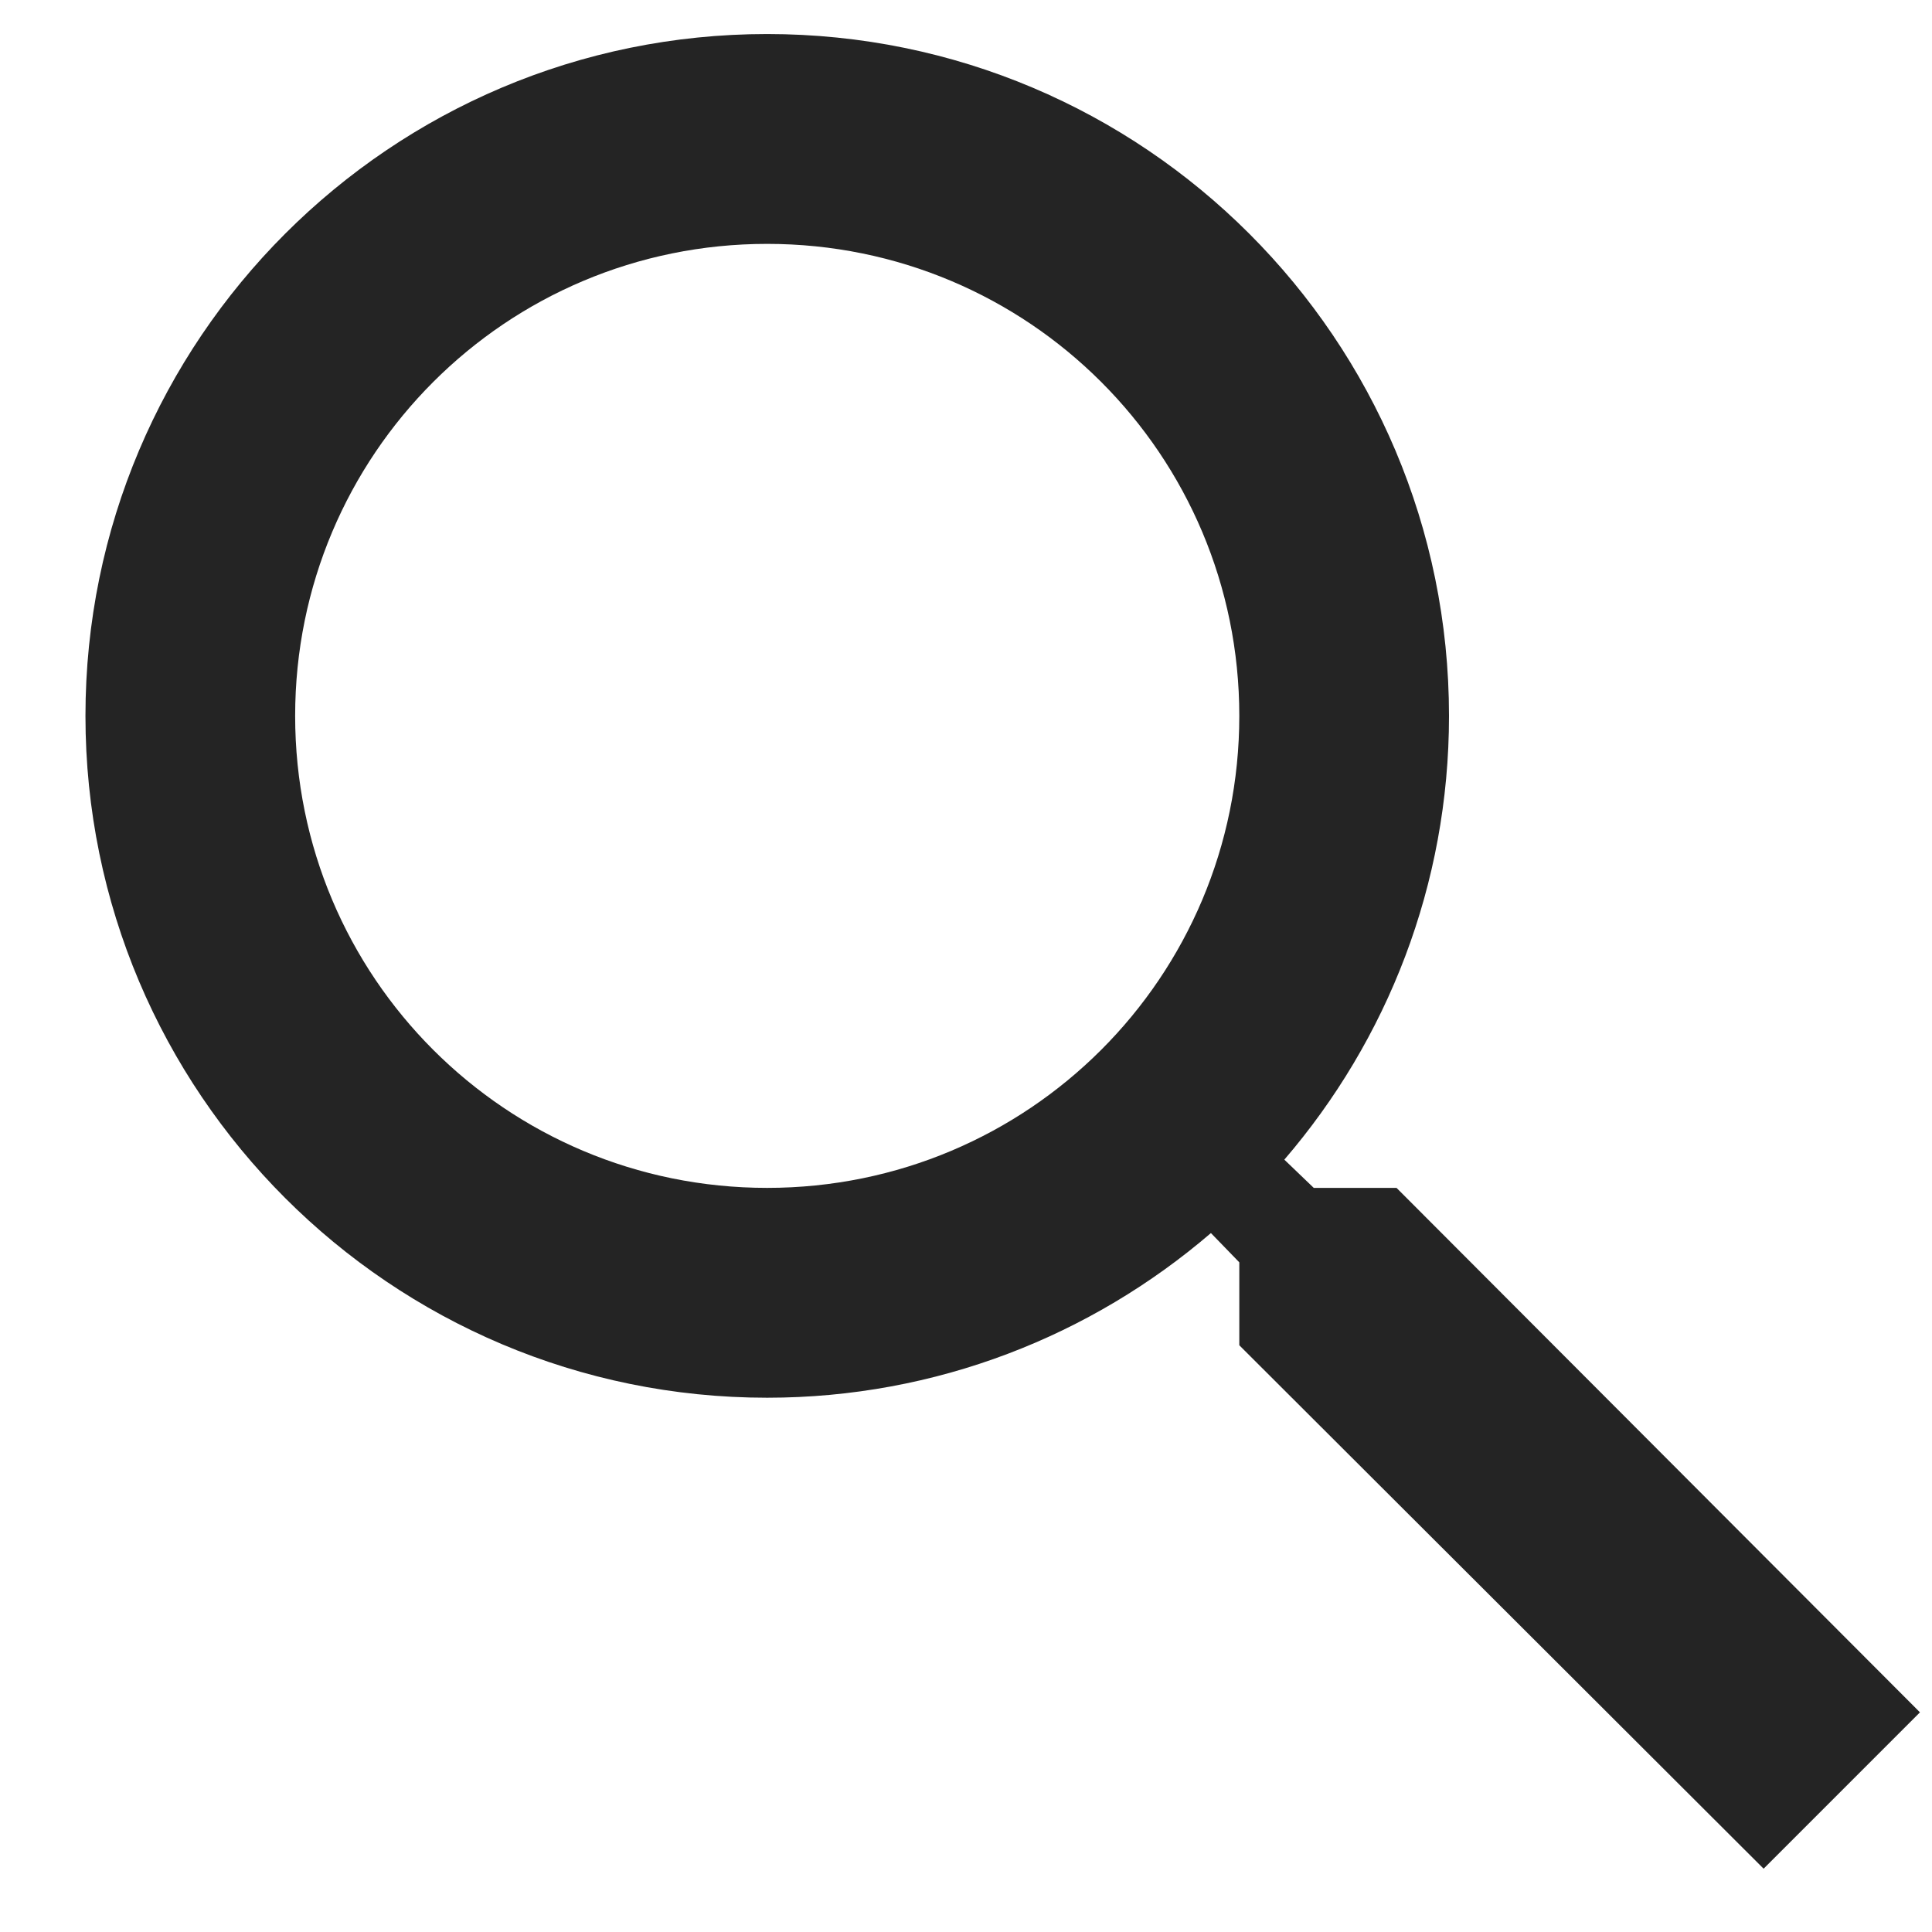<svg width="13" height="13" viewBox="0 0 13 13" fill="none" xmlns="http://www.w3.org/2000/svg">
<path d="M9.397 7.993H8.84L8.642 7.803C9.334 6.998 9.75 5.954 9.75 4.817C9.75 2.283 7.696 0.229 5.162 0.229C2.629 0.229 0.575 2.283 0.575 4.817C0.575 7.351 2.629 9.405 5.162 9.405C6.299 9.405 7.343 8.988 8.148 8.297L8.339 8.494V9.052L11.867 12.574L12.919 11.522L9.397 7.993V7.993ZM5.162 7.993C3.405 7.993 1.986 6.575 1.986 4.817C1.986 3.06 3.405 1.641 5.162 1.641C6.92 1.641 8.339 3.06 8.339 4.817C8.339 6.575 6.92 7.993 5.162 7.993Z" fill="#242424"/>
</svg>
